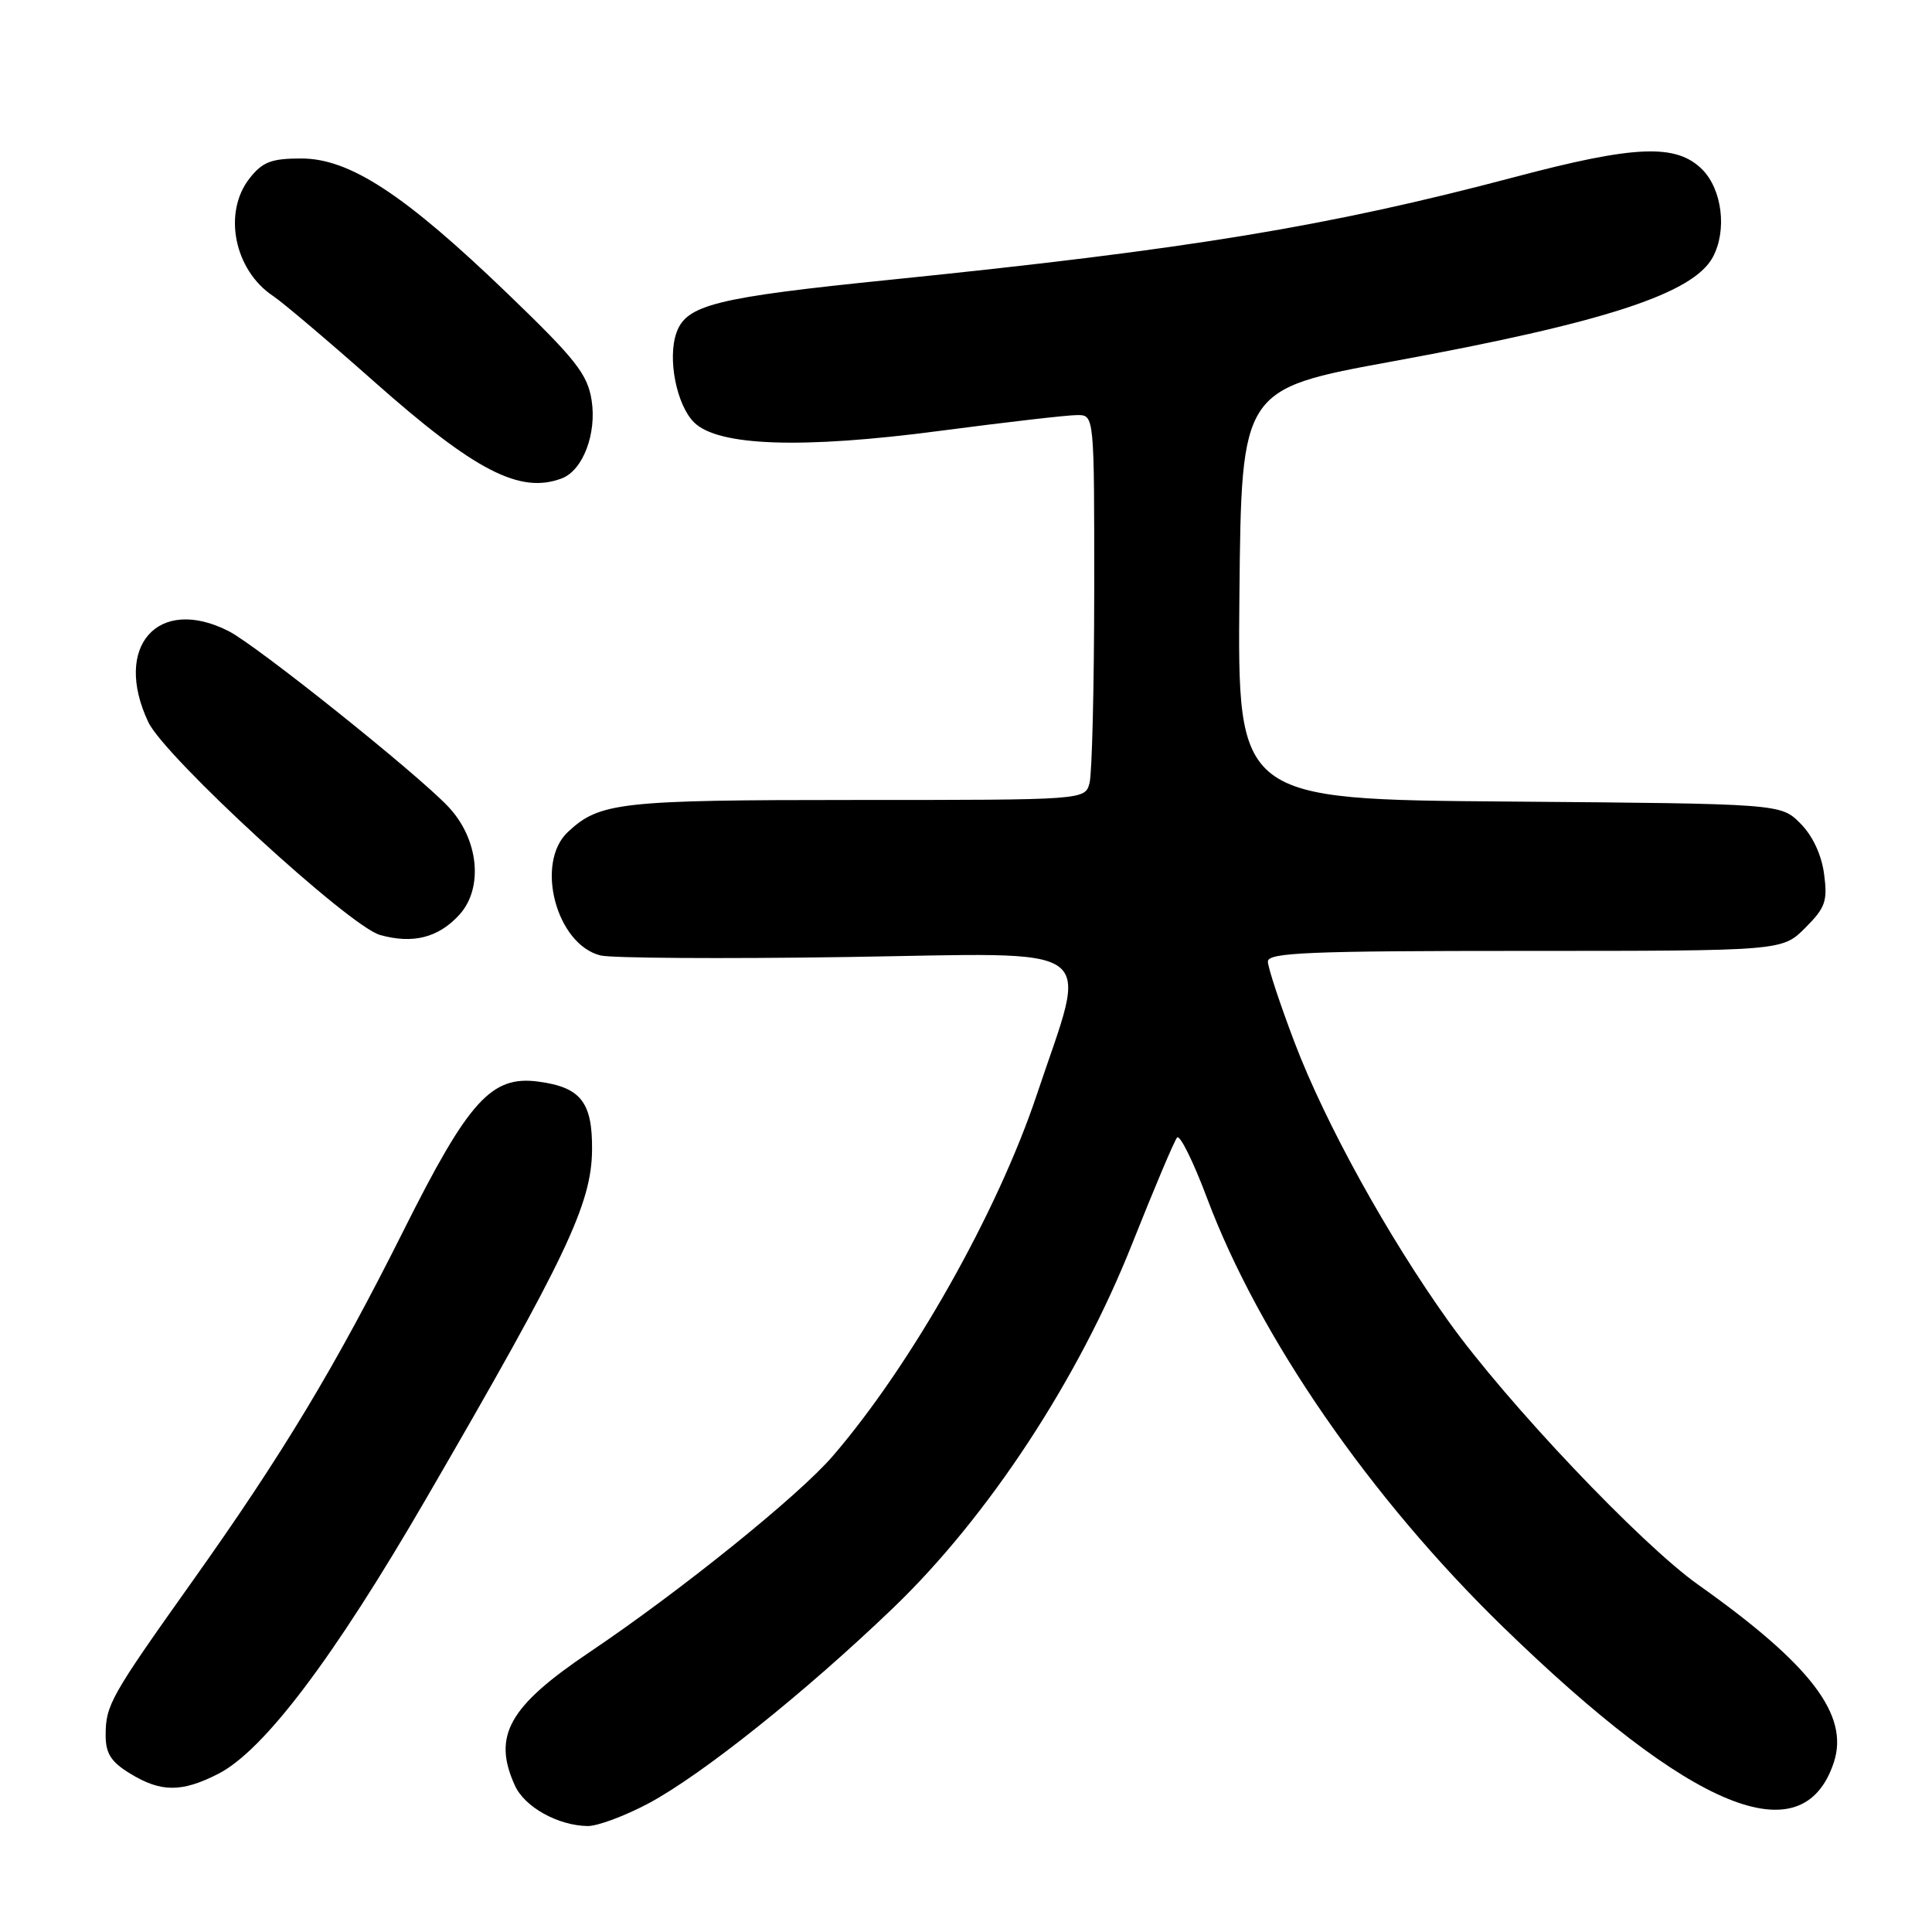 <?xml version="1.0" encoding="UTF-8" standalone="no"?>
<!DOCTYPE svg PUBLIC "-//W3C//DTD SVG 1.1//EN" "http://www.w3.org/Graphics/SVG/1.1/DTD/svg11.dtd" >
<svg xmlns="http://www.w3.org/2000/svg" xmlns:xlink="http://www.w3.org/1999/xlink" version="1.1" viewBox="0 0 256 256">
 <g >
 <path fill="currentColor"
d=" M 85.91 238.97 C 93.00 235.19 106.72 224.23 118.38 213.03 C 130.95 200.95 142.90 182.75 150.00 164.85 C 152.92 157.51 155.60 151.15 155.97 150.73 C 156.34 150.31 158.12 153.91 159.93 158.73 C 166.83 177.14 181.52 198.43 199.15 215.57 C 224.19 239.92 238.89 245.94 242.99 233.53 C 245.06 227.26 239.98 220.59 225.04 210.00 C 217.40 204.59 199.62 185.83 191.95 175.10 C 183.87 163.80 175.61 148.84 171.55 138.16 C 169.60 133.03 168.00 128.19 168.00 127.41 C 168.00 126.22 173.37 126.00 202.08 126.00 C 236.15 126.00 236.15 126.00 239.20 122.95 C 241.88 120.27 242.18 119.41 241.70 115.80 C 241.36 113.25 240.17 110.71 238.55 109.10 C 235.96 106.50 235.96 106.50 199.96 106.21 C 163.97 105.93 163.97 105.93 164.23 78.74 C 164.50 51.55 164.50 51.55 184.50 47.89 C 212.58 42.75 224.37 38.91 226.96 34.07 C 228.86 30.53 228.20 25.11 225.55 22.45 C 222.10 19.01 216.65 19.23 200.63 23.48 C 176.00 30.00 157.53 33.04 118.15 37.05 C 94.79 39.42 90.94 40.38 89.63 44.10 C 88.43 47.51 89.64 53.64 91.96 55.96 C 95.12 59.12 106.23 59.51 124.55 57.09 C 133.32 55.94 141.51 54.99 142.75 55.00 C 145.00 55.00 145.00 55.00 144.99 78.25 C 144.98 91.04 144.70 102.51 144.37 103.75 C 143.77 106.00 143.77 106.00 113.45 106.00 C 82.12 106.00 79.46 106.30 75.25 110.24 C 70.86 114.35 73.70 125.13 79.56 126.60 C 81.00 126.96 95.68 127.06 112.19 126.81 C 146.58 126.29 144.22 124.58 137.40 145.00 C 132.19 160.61 120.78 180.82 110.36 192.92 C 105.82 198.20 90.13 210.84 78.09 218.94 C 67.40 226.13 65.23 230.02 68.23 236.60 C 69.52 239.44 73.93 241.90 77.86 241.96 C 79.16 241.98 82.78 240.63 85.91 238.97 Z  M 28.91 235.05 C 34.96 231.96 44.19 219.75 56.51 198.50 C 75.05 166.56 78.38 159.55 78.45 152.38 C 78.51 146.04 76.96 144.07 71.34 143.32 C 65.12 142.48 62.11 145.80 53.50 163.00 C 44.42 181.13 37.48 192.66 25.51 209.50 C 14.61 224.84 14.00 225.93 14.00 229.95 C 14.00 232.35 14.72 233.47 17.25 235.01 C 21.34 237.51 24.07 237.51 28.91 235.05 Z  M 60.86 121.22 C 64.11 117.66 63.43 111.11 59.36 106.85 C 55.08 102.35 33.97 85.49 30.30 83.63 C 20.92 78.86 14.91 85.68 19.66 95.70 C 21.86 100.32 46.26 122.73 50.36 123.89 C 54.71 125.11 58.09 124.25 60.86 121.22 Z  M 74.46 63.38 C 77.25 62.31 79.09 57.44 78.39 53.02 C 77.84 49.57 76.29 47.60 67.26 38.91 C 53.60 25.76 46.34 21.00 39.92 21.00 C 35.95 21.00 34.79 21.45 33.07 23.63 C 29.50 28.17 31.04 35.81 36.20 39.23 C 37.46 40.07 43.45 45.14 49.50 50.50 C 62.94 62.42 68.92 65.50 74.46 63.38 Z "/>
</g>
</svg>